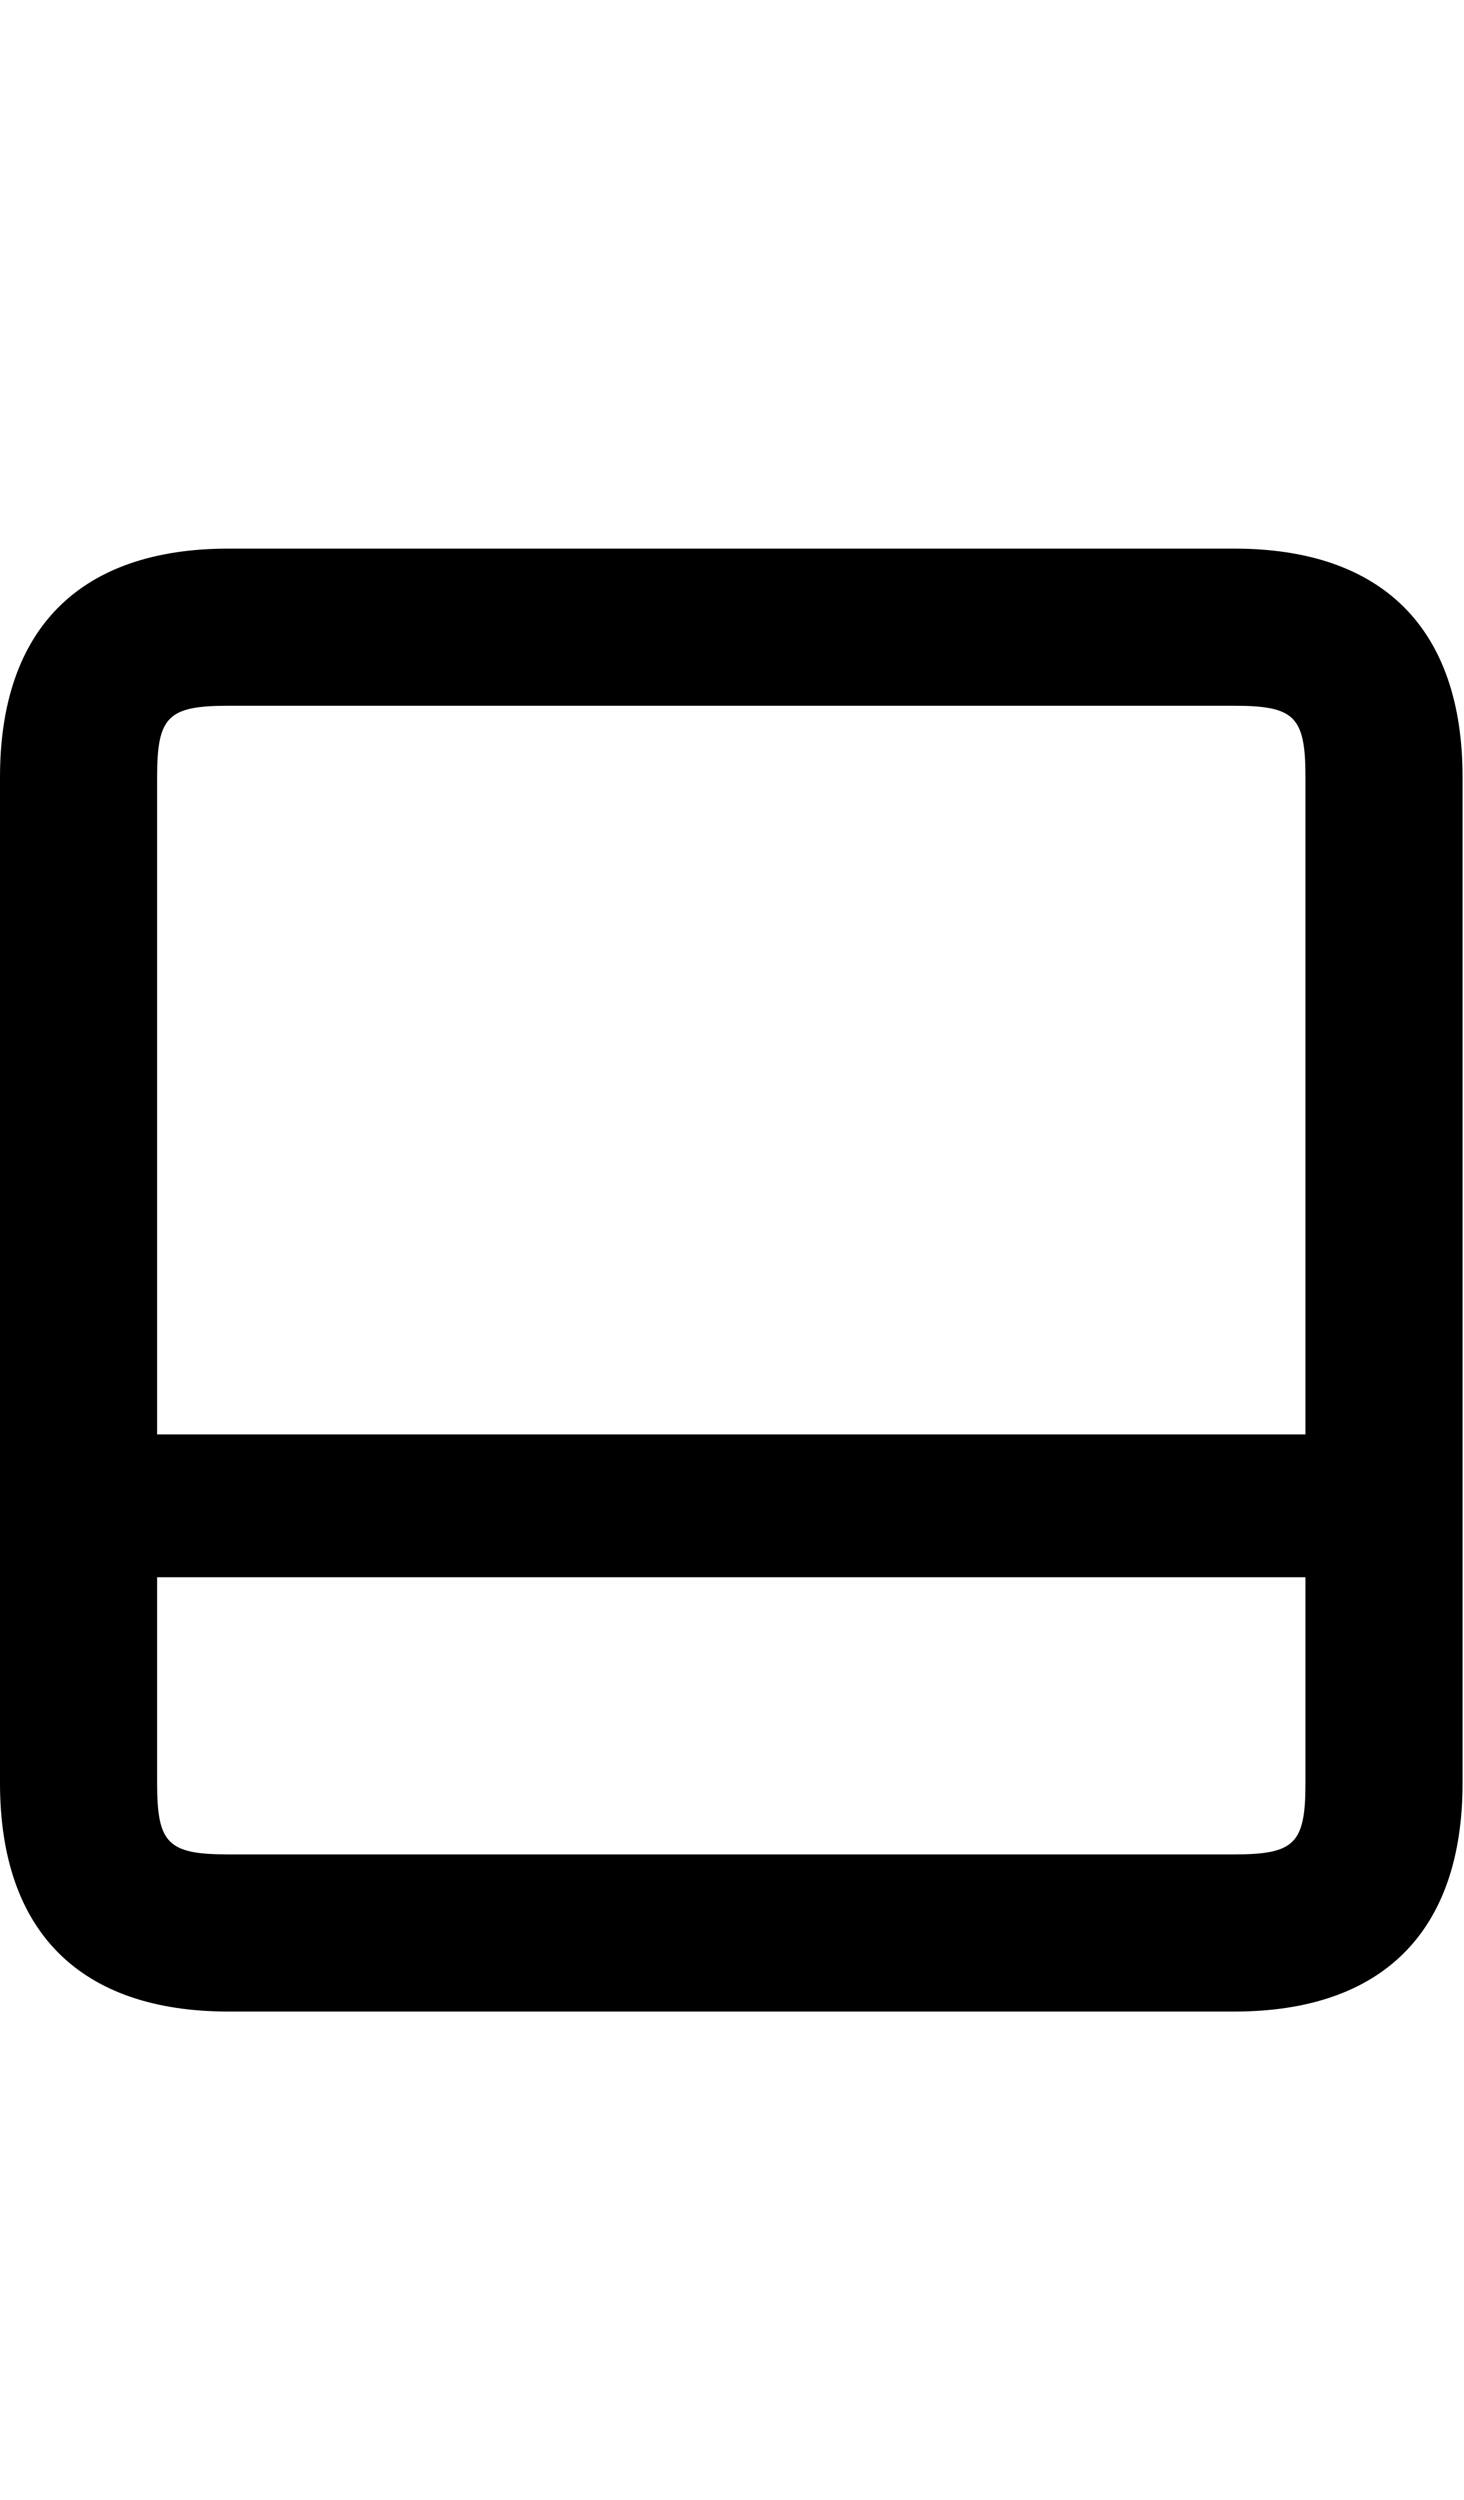 <svg id="svg-topHalfWhiteSquare" xmlns="http://www.w3.org/2000/svg" width="205" height="350"><path d="M584 0H1992C2200 0 2312 -112 2312 -320V-1728C2312 -1936 2200 -2048 1992 -2048H584C376 -2048 264 -1936 264 -1728V-320C264 -112 376 0 584 0ZM484 -808V-1728C484 -1813 499 -1828 584 -1828H1992C2077 -1828 2092 -1813 2092 -1728V-808ZM584 -220C499 -220 484 -235 484 -320V-608H2092V-320C2092 -235 2077 -220 1992 -220Z" transform="translate(-26.4 281.6) scale(0.1)"/></svg>
